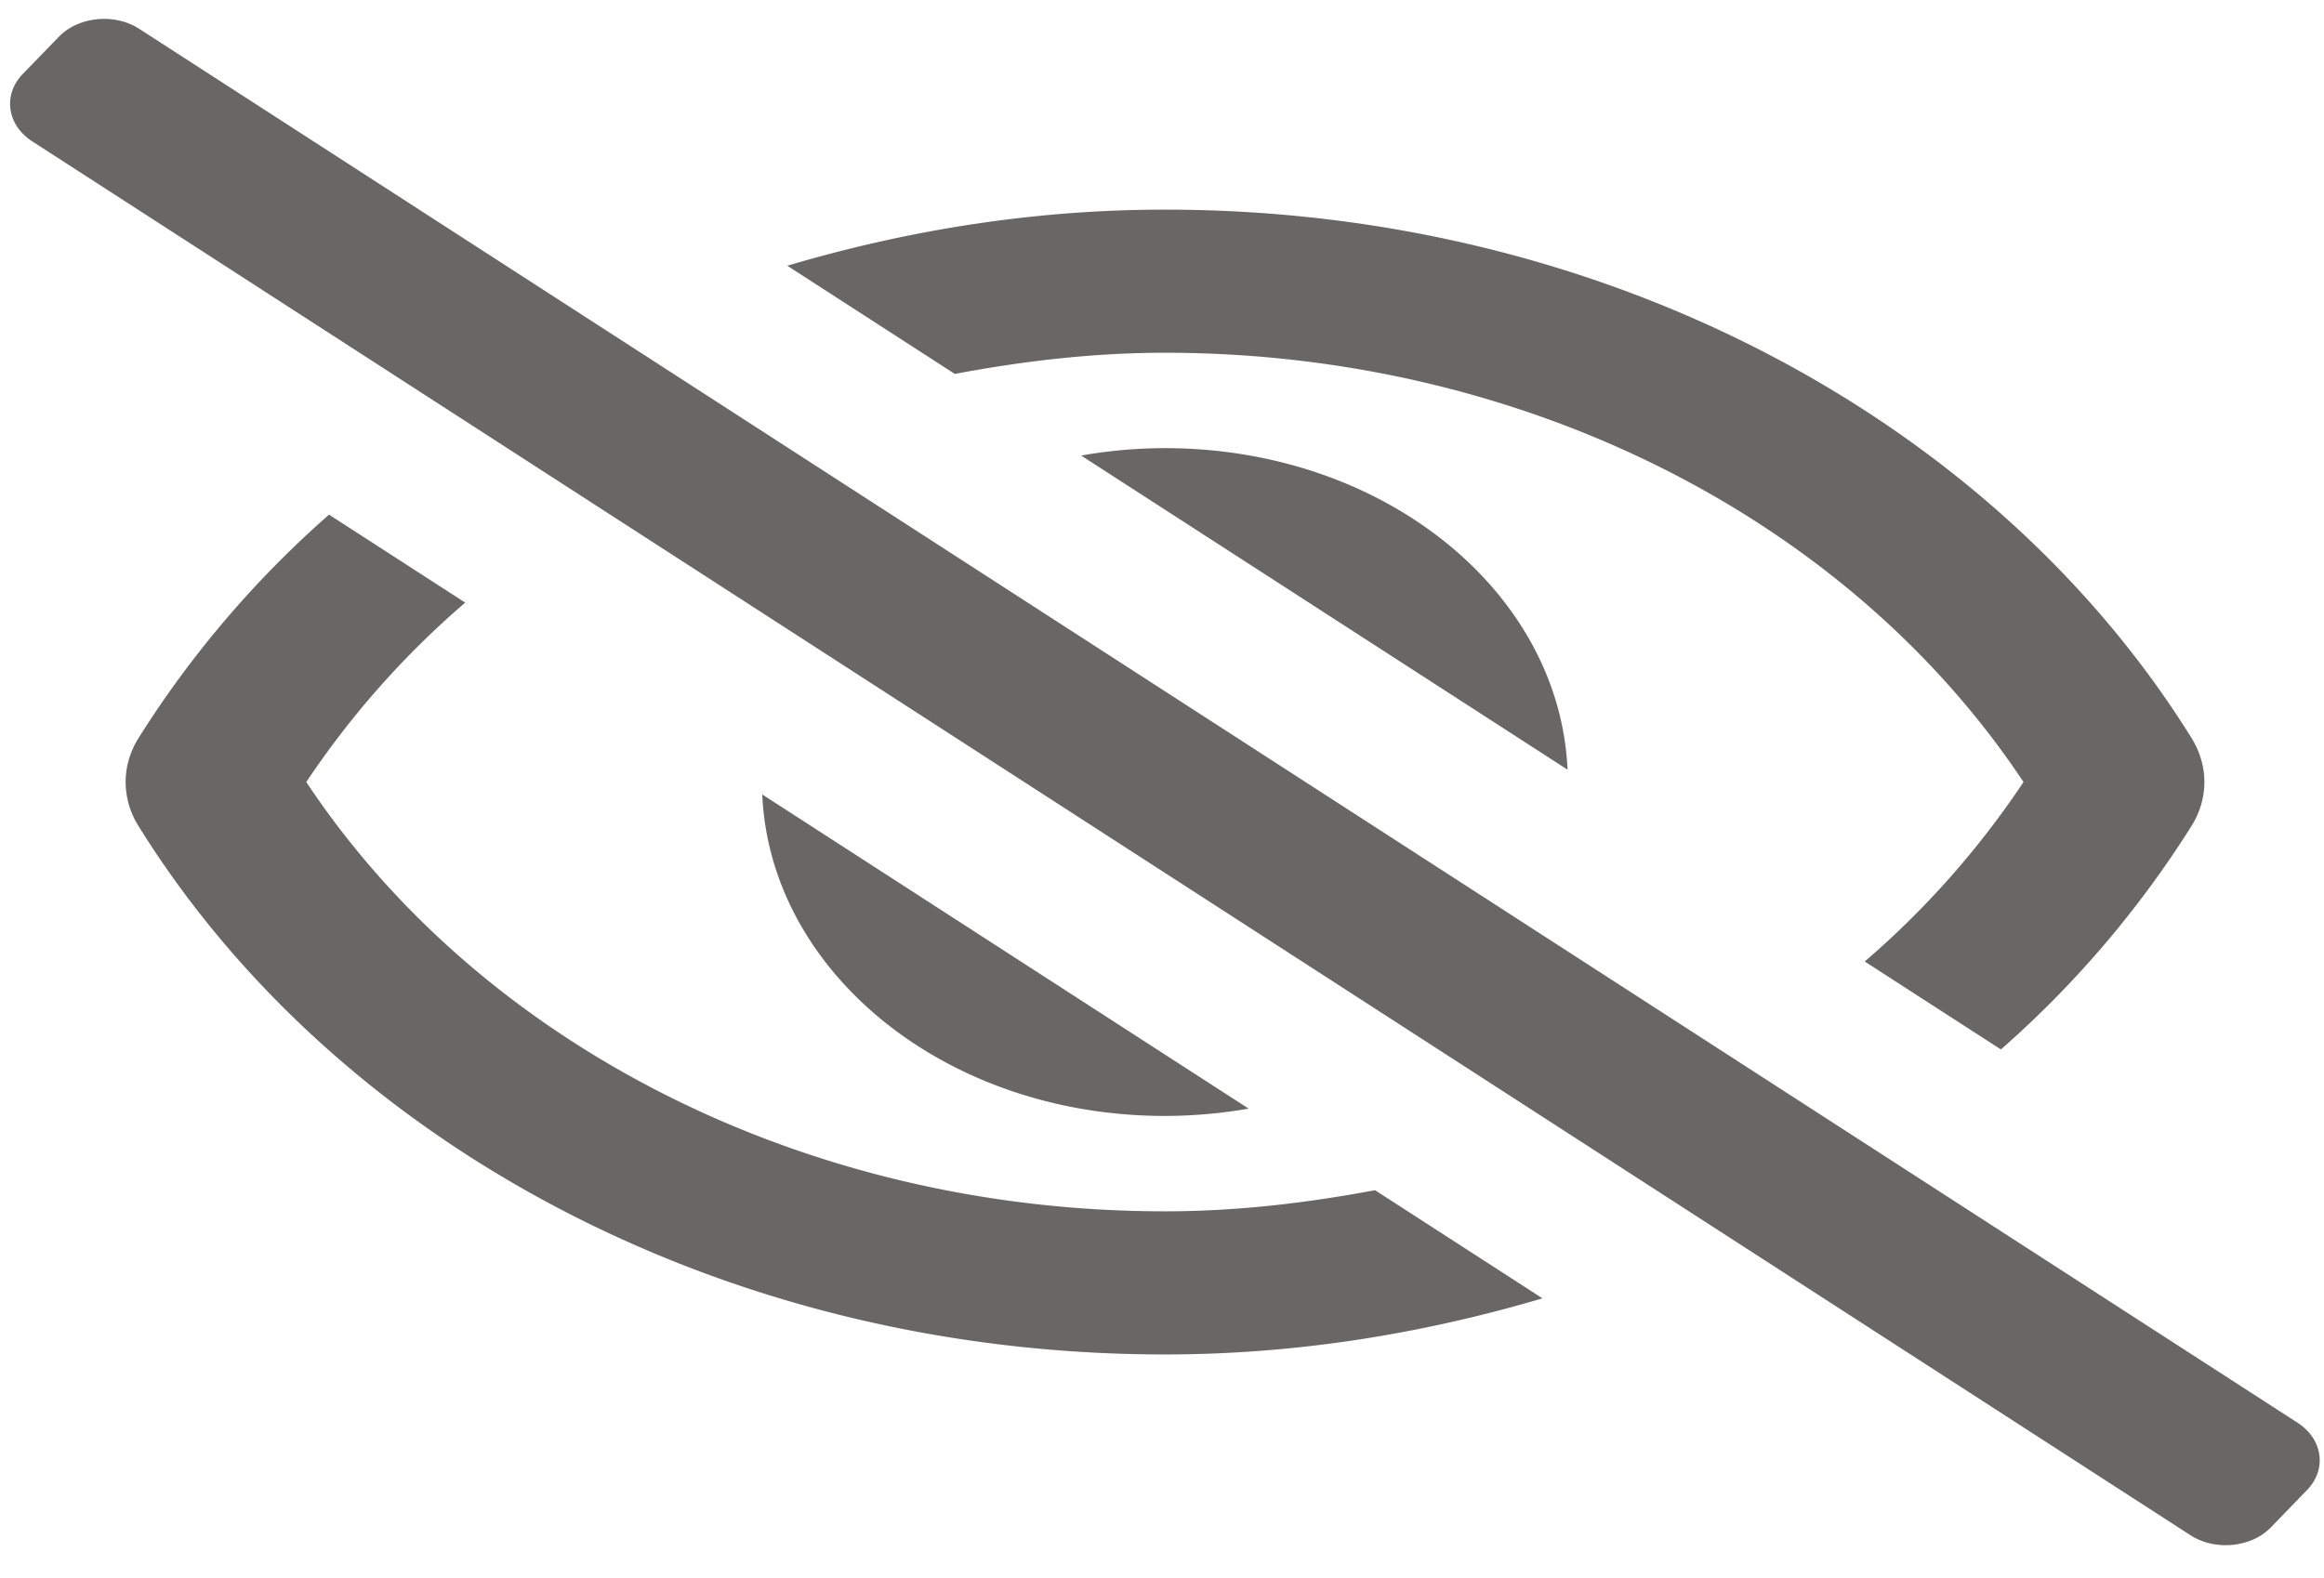 <svg xmlns="http://www.w3.org/2000/svg" width="53" height="36" viewBox="0 0 53 36"><g><g><path fill="#696666" d="M52.407 32.462c.136.089.248.2.332.325a.96.96 0 0 1 .155.405.908.908 0 0 1-.044.423 1.037 1.037 0 0 1-.238.377l-.823.85a1.287 1.287 0 0 1-.393.273 1.585 1.585 0 0 1-1.002.092 1.433 1.433 0 0 1-.456-.196L.725 3.218c-.136-.089-.248-.2-.332-.325a.96.96 0 0 1-.155-.405.908.908 0 0 1 .044-.423c.049-.138.13-.266.238-.378l.823-.849c.108-.111.241-.204.393-.273A1.583 1.583 0 0 1 2.738.473c.166.04.32.106.455.196zm-27.751-22.07a11.11 11.11 0 0 1 1.91-.169c4.977 0 9 3.258 9.183 7.335zm3.82 14.898c-.628.11-1.268.166-1.91.167-4.976 0-9-3.258-9.183-7.334zM21.775 8.53l-3.82-2.468c2.71-.803 5.59-1.28 8.611-1.28 10.117 0 18.952 4.87 23.42 12.065.188.308.286.648.286.993 0 .344-.098.684-.287.992a23.255 23.255 0 0 1-4.353 5.108l-3.106-2.006a20.095 20.095 0 0 0 3.621-4.094c-4.02-6.053-11.462-9.793-19.581-9.793-1.636 0-3.233.19-4.791.483zm9.582 18.62l3.82 2.468c-2.71.8-5.59 1.28-8.611 1.28-10.116 0-18.951-4.87-23.414-12.065a1.897 1.897 0 0 1-.287-.993c0-.344.098-.684.287-.992a23.248 23.248 0 0 1 4.352-5.108l3.106 2.007a20.096 20.096 0 0 0-3.625 4.093c4.02 6.053 11.462 9.793 19.581 9.793 1.637 0 3.233-.19 4.791-.482z"/></g></g></svg>